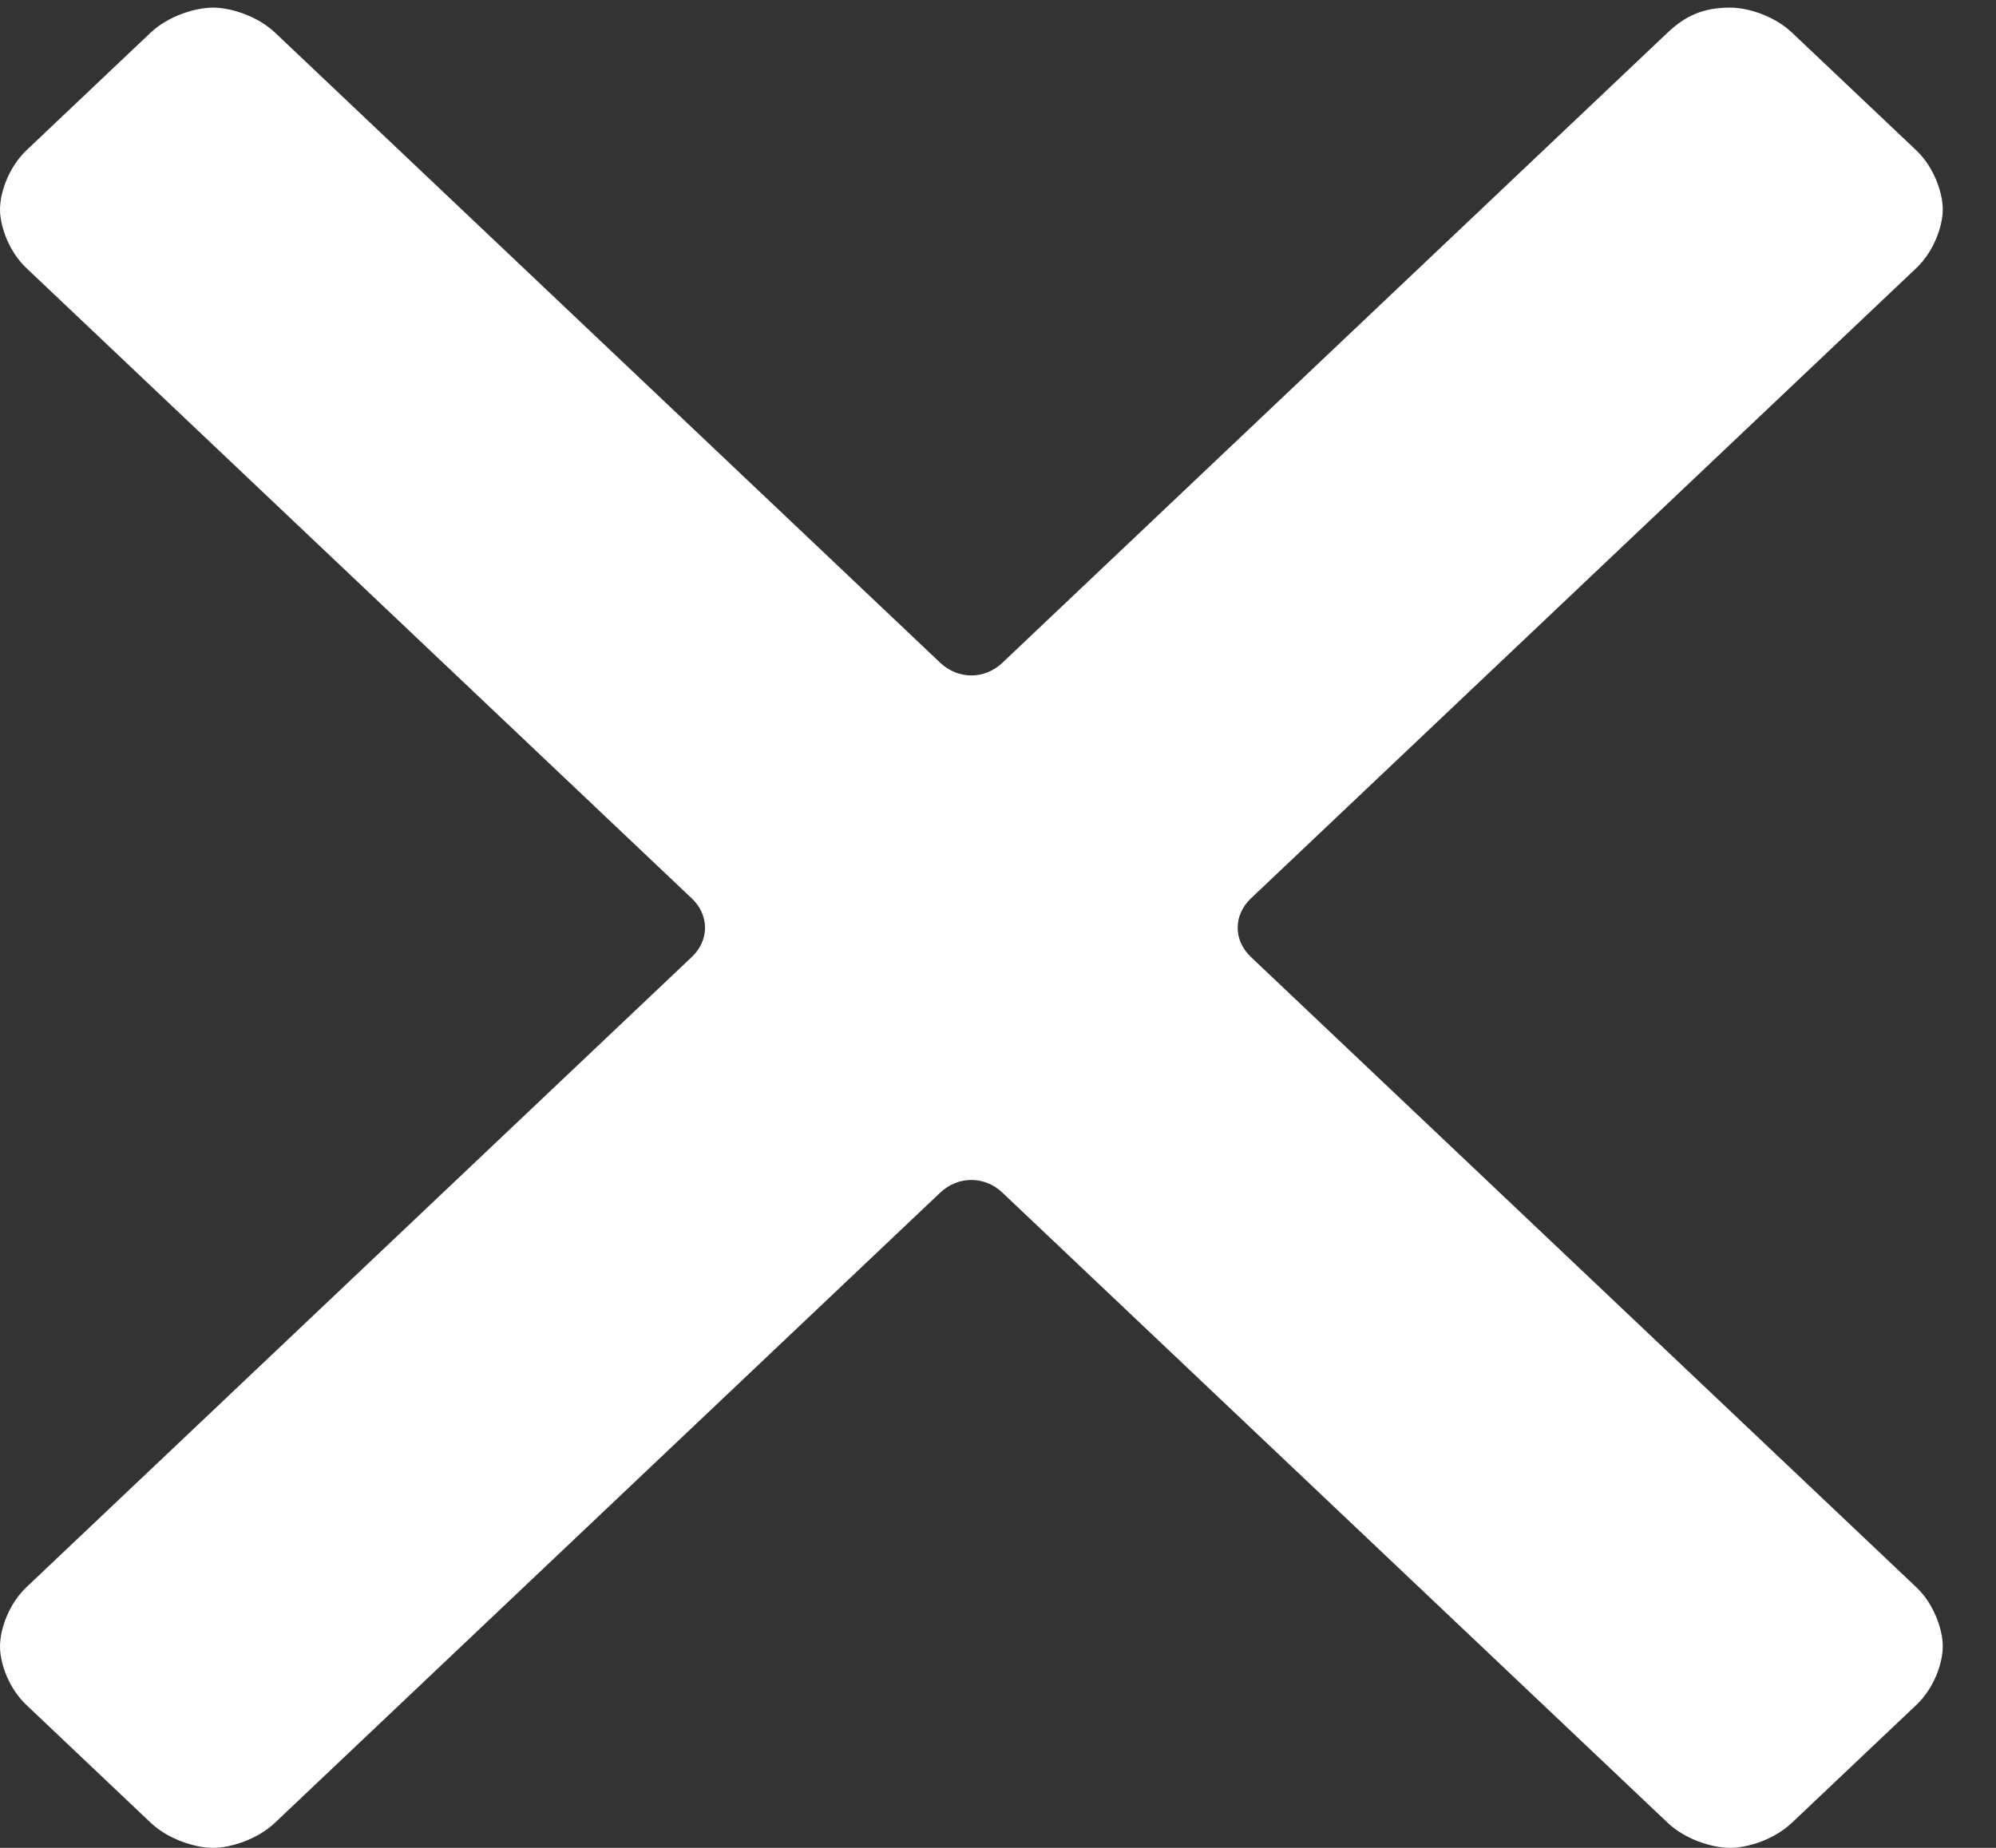 <?xml version="1.0" encoding="UTF-8"?>
<svg width="27px" height="25px" viewBox="0 0 27 25" version="1.1" xmlns="http://www.w3.org/2000/svg" xmlns:xlink="http://www.w3.org/1999/xlink">
    <rect x="0" y="0" width="27" height="25" fill="#333333" stroke="none"/>
    <defs></defs>
    <g id="03" stroke="none" stroke-width="1" fill="none" fill-rule="evenodd" transform="translate(-918, -260)">
        <path d="M934.922,272.948 C934.682,272.721 934.682,272.382 934.922,272.154 L943.922,263.627 C944.162,263.4 944.28,263.056 944.28,262.834 C944.28,262.607 944.162,262.263 943.922,262.034 L942.24,260.441 C942,260.214 941.643,260.103 941.403,260.103 C941.038,260.103 940.798,260.214 940.558,260.441 L931.558,268.968 C931.318,269.195 930.962,269.195 930.72,268.968 L921.72,260.441 C921.48,260.214 921.117,260.103 920.883,260.103 C920.643,260.103 920.28,260.214 920.038,260.441 L918.357,262.034 C918.117,262.263 918,262.607 918,262.834 C918,263.056 918.117,263.4 918.357,263.627 L927.357,272.154 C927.597,272.382 927.597,272.721 927.357,272.948 L918.357,281.474 C918.117,281.702 918,282.046 918,282.274 C918,282.502 918.117,282.84 918.357,283.067 L920.038,284.66 C920.28,284.888 920.643,285 920.883,285 C921.117,285 921.48,284.888 921.72,284.66 L930.72,276.134 C930.962,275.907 931.318,275.907 931.558,276.134 L940.558,284.66 C940.798,284.888 941.162,285 941.403,285 C941.643,285 942,284.888 942.24,284.66 L943.922,283.067 C944.162,282.84 944.28,282.502 944.28,282.274 C944.28,282.046 944.162,281.702 943.922,281.474 L934.922,272.948 Z" id="cancel" fill="#FFFFFF"></path>
    </g>
</svg>
